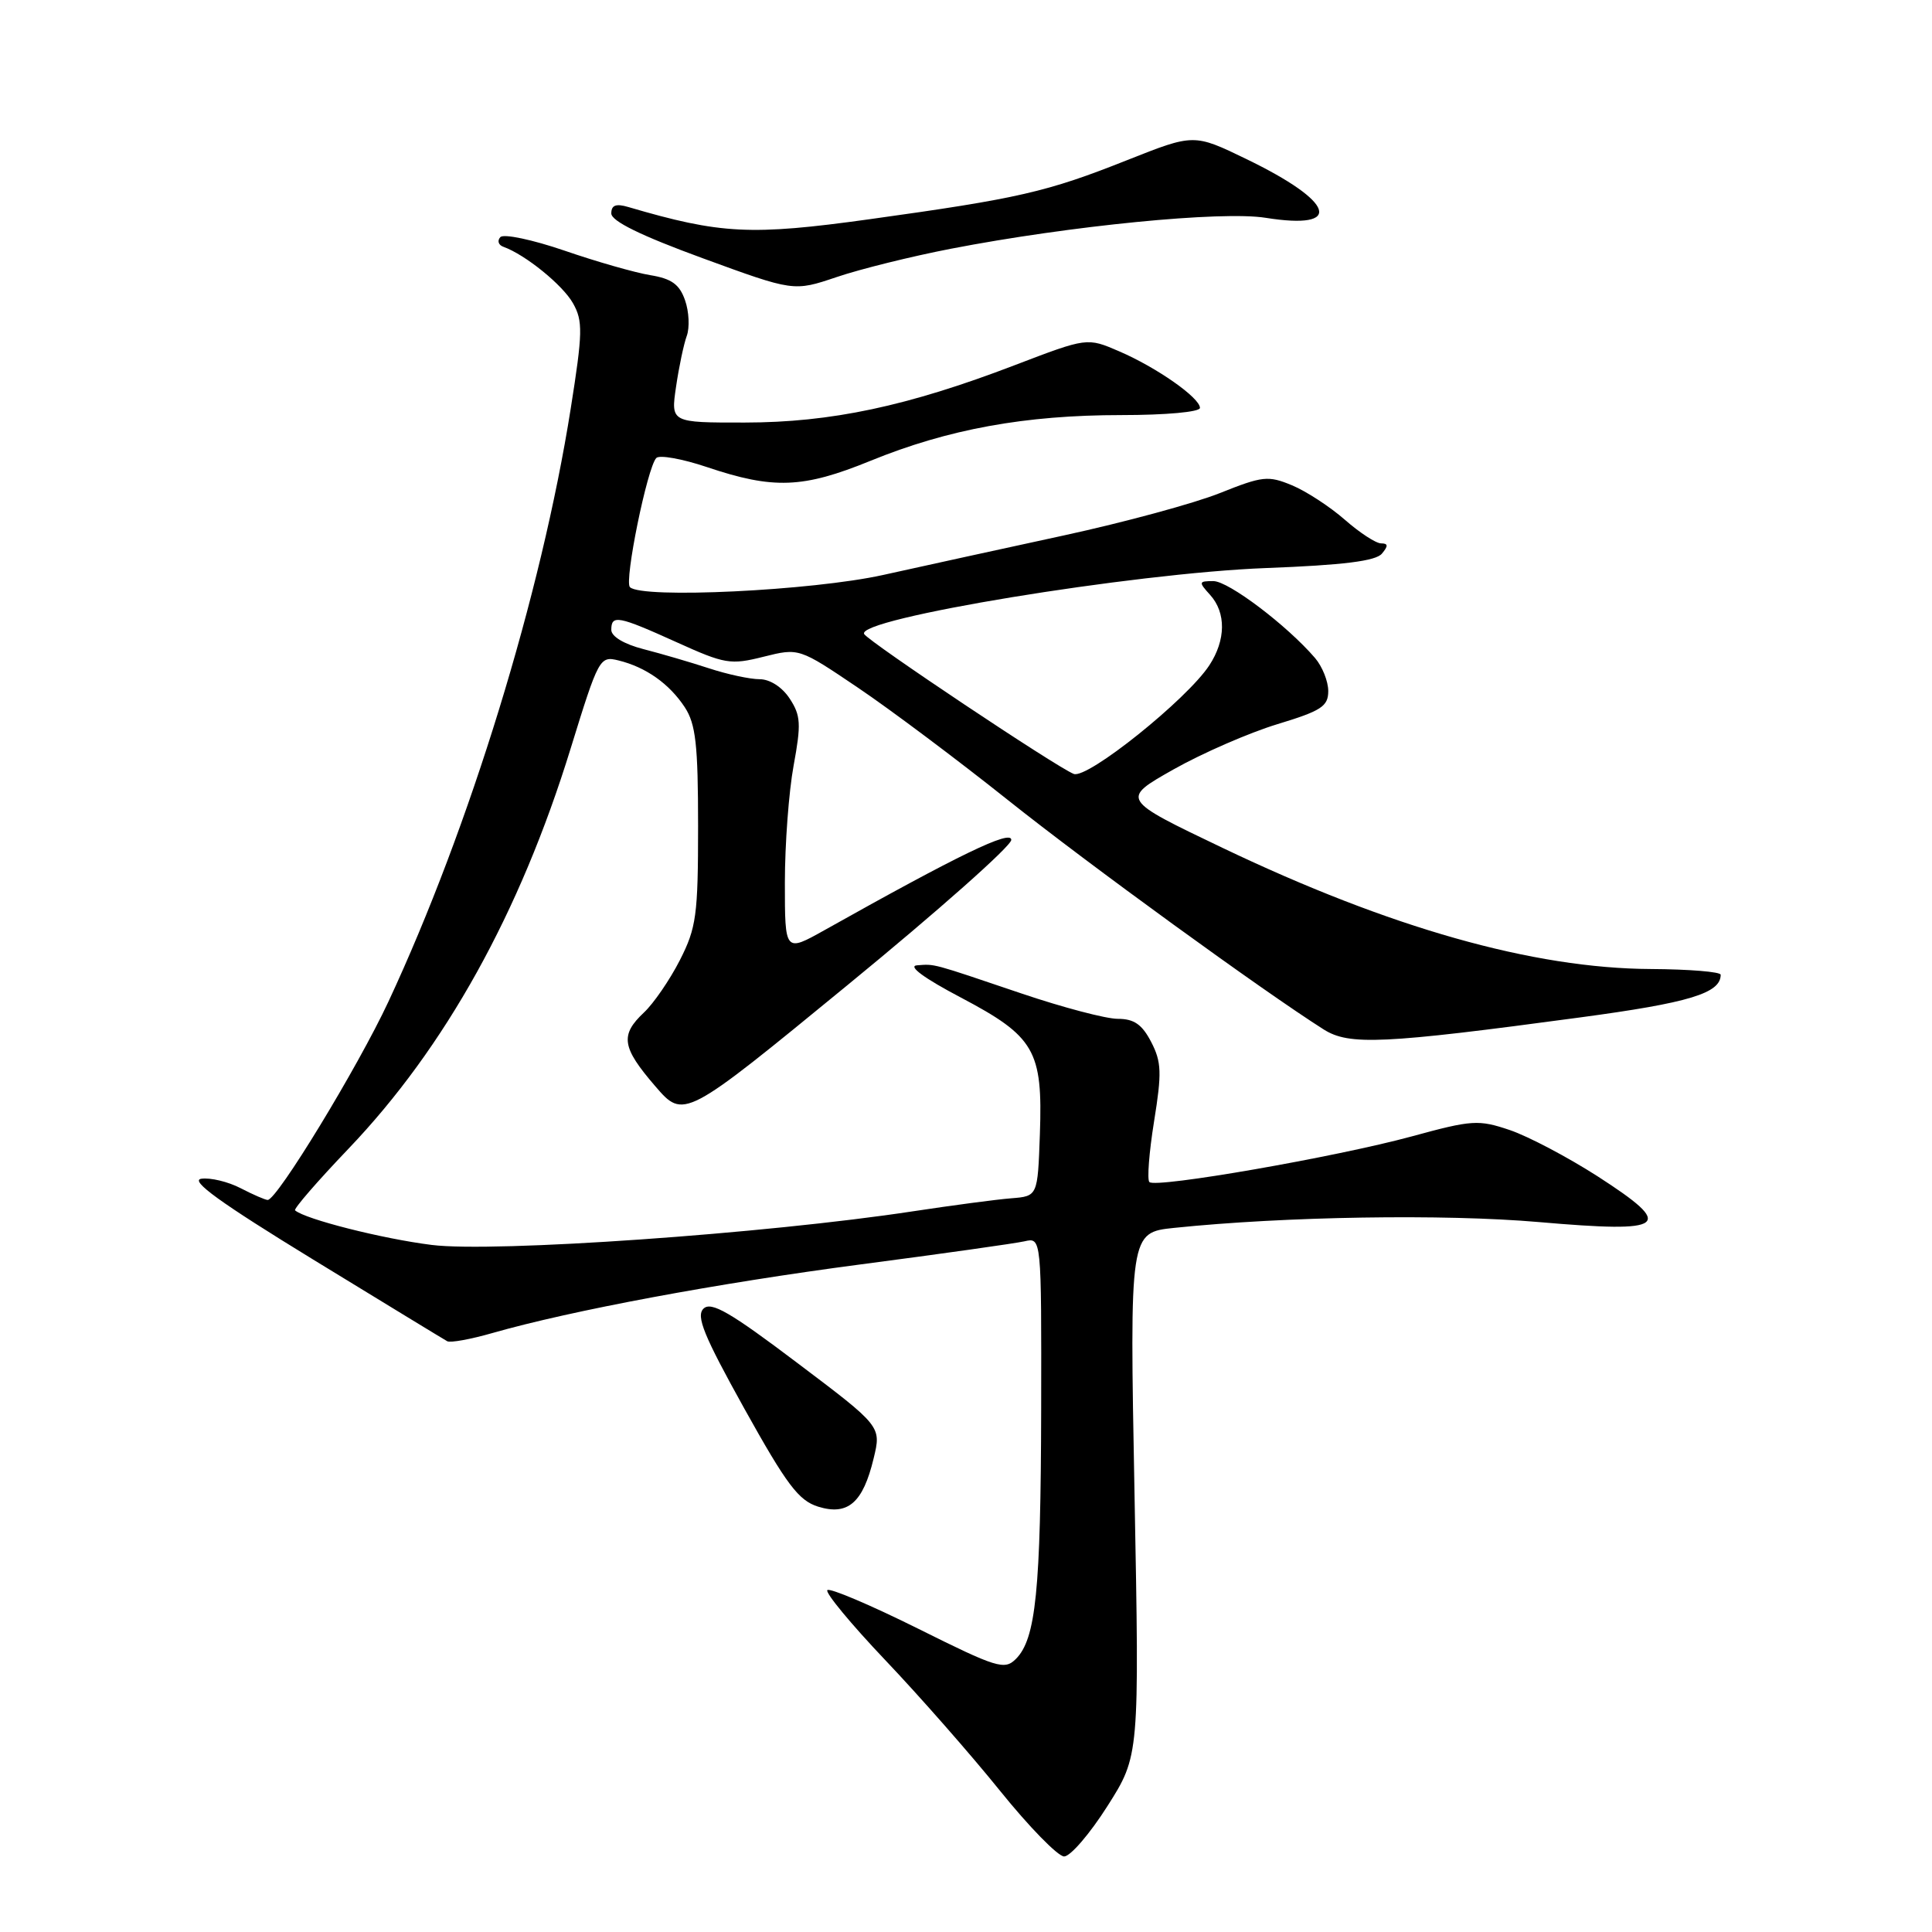 <?xml version="1.0" encoding="UTF-8" standalone="no"?>
<!DOCTYPE svg PUBLIC "-//W3C//DTD SVG 1.1//EN" "http://www.w3.org/Graphics/SVG/1.1/DTD/svg11.dtd" >
<svg xmlns="http://www.w3.org/2000/svg" xmlns:xlink="http://www.w3.org/1999/xlink" version="1.1" viewBox="0 0 256 256">
 <g >
 <path fill="currentColor"
d=" M 146.74 239.32 C 150.98 232.64 150.98 232.64 150.33 197.98 C 149.68 163.32 149.68 163.32 155.59 162.70 C 170.24 161.18 191.32 160.84 203.91 161.93 C 220.94 163.41 222.05 162.55 211.71 155.88 C 207.74 153.33 202.50 150.57 200.06 149.74 C 195.91 148.34 195.07 148.39 187.06 150.58 C 177.02 153.31 153.14 157.47 152.30 156.63 C 151.98 156.31 152.26 152.70 152.92 148.59 C 153.96 142.15 153.91 140.72 152.54 138.07 C 151.33 135.74 150.27 135.00 148.11 135.00 C 146.55 135.00 140.82 133.49 135.38 131.65 C 123.29 127.56 123.93 127.73 121.50 127.91 C 120.26 128.01 122.47 129.63 127.30 132.17 C 137.12 137.35 138.18 139.18 137.79 150.28 C 137.50 158.50 137.50 158.50 134.00 158.78 C 132.07 158.93 126.22 159.71 121.00 160.50 C 101.45 163.48 65.42 166.00 57.20 164.96 C 50.65 164.14 40.44 161.55 39.10 160.38 C 38.88 160.19 42.06 156.52 46.16 152.23 C 59.00 138.79 68.89 120.98 75.61 99.19 C 79.32 87.17 79.47 86.90 81.95 87.51 C 85.58 88.40 88.69 90.60 90.74 93.72 C 92.19 95.94 92.50 98.68 92.50 109.45 C 92.50 121.28 92.27 122.94 90.08 127.24 C 88.75 129.84 86.61 132.96 85.33 134.16 C 82.14 137.16 82.39 138.78 86.81 143.91 C 90.61 148.32 90.61 148.32 112.30 130.53 C 124.24 120.75 134.00 112.10 134.00 111.29 C 134.00 109.90 127.08 113.25 109.25 123.25 C 104.00 126.19 104.00 126.19 104.00 116.96 C 104.00 111.88 104.52 104.90 105.16 101.43 C 106.17 95.94 106.11 94.81 104.64 92.57 C 103.64 91.04 102.02 90.00 100.66 90.00 C 99.39 90.00 96.36 89.35 93.93 88.55 C 91.49 87.75 87.59 86.61 85.25 86.01 C 82.69 85.35 81.00 84.34 81.00 83.46 C 81.00 81.42 81.90 81.59 89.66 85.10 C 96.06 88.00 96.80 88.12 101.18 87.02 C 105.87 85.85 105.87 85.85 113.68 91.12 C 117.98 94.02 126.92 100.72 133.54 106.00 C 144.20 114.50 167.35 131.31 175.40 136.41 C 178.78 138.54 183.19 138.34 209.33 134.82 C 223.86 132.87 228.00 131.61 228.00 129.16 C 228.00 128.77 223.84 128.43 218.75 128.40 C 203.14 128.32 184.18 122.95 162.00 112.35 C 148.51 105.90 148.51 105.90 155.50 101.95 C 159.35 99.78 165.54 97.09 169.25 95.96 C 175.08 94.19 176.00 93.60 176.00 91.57 C 176.00 90.28 175.21 88.31 174.25 87.19 C 170.53 82.86 162.78 77.00 160.78 77.00 C 158.82 77.00 158.79 77.11 160.35 78.83 C 162.48 81.19 162.44 84.81 160.24 88.16 C 157.27 92.69 144.09 103.25 142.28 102.55 C 140.08 101.71 115.17 85.08 114.51 84.02 C 113.26 82.00 150.13 75.94 167.74 75.27 C 178.00 74.88 182.30 74.34 183.11 73.36 C 183.97 72.34 183.94 72.00 183.00 72.00 C 182.32 72.00 180.16 70.59 178.20 68.87 C 176.25 67.16 173.10 65.10 171.21 64.31 C 168.03 62.99 167.31 63.07 161.63 65.34 C 158.26 66.69 148.97 69.21 141.00 70.94 C 133.02 72.67 122.22 75.03 117.00 76.19 C 107.58 78.27 85.03 79.36 83.47 77.80 C 82.69 77.03 85.76 61.96 86.96 60.69 C 87.37 60.25 90.40 60.79 93.67 61.89 C 102.49 64.86 106.39 64.71 115.32 61.07 C 125.62 56.86 135.84 55.00 148.59 55.00 C 154.49 55.00 159.00 54.59 159.00 54.05 C 159.00 52.71 153.27 48.69 148.27 46.54 C 144.05 44.72 144.05 44.72 134.45 48.39 C 120.25 53.83 110.09 55.98 98.69 55.99 C 88.88 56.00 88.88 56.00 89.58 51.25 C 89.96 48.64 90.60 45.60 91.00 44.51 C 91.40 43.41 91.30 41.28 90.77 39.78 C 90.04 37.68 88.99 36.92 86.16 36.46 C 84.15 36.13 79.03 34.67 74.80 33.21 C 70.56 31.76 66.74 30.95 66.30 31.42 C 65.86 31.89 66.04 32.47 66.70 32.70 C 69.62 33.75 74.57 37.77 75.93 40.19 C 77.25 42.54 77.22 44.06 75.62 54.16 C 71.73 78.76 62.24 109.62 51.47 132.72 C 47.40 141.44 36.71 159.00 35.47 159.00 C 35.16 159.00 33.54 158.30 31.88 157.44 C 30.22 156.58 27.88 156.02 26.68 156.19 C 25.10 156.41 29.18 159.36 41.50 166.90 C 50.85 172.62 58.84 177.49 59.26 177.72 C 59.68 177.95 62.38 177.46 65.26 176.63 C 75.77 173.63 95.02 170.04 114.04 167.54 C 124.74 166.14 134.51 164.76 135.75 164.48 C 138.00 163.96 138.00 163.96 137.96 186.73 C 137.91 210.75 137.26 217.17 134.61 219.82 C 133.10 221.32 132.11 221.02 121.60 215.78 C 115.34 212.67 109.95 210.38 109.63 210.70 C 109.31 211.02 112.75 215.18 117.27 219.94 C 121.80 224.70 128.65 232.50 132.50 237.28 C 136.35 242.06 140.18 245.98 141.00 245.99 C 141.83 245.99 144.41 242.99 146.74 239.32 Z  M 115.76 193.25 C 116.79 189.00 116.79 189.00 105.64 180.59 C 96.75 173.87 94.24 172.42 93.22 173.40 C 92.20 174.39 93.25 176.97 98.63 186.65 C 104.25 196.75 105.82 198.83 108.41 199.64 C 112.35 200.86 114.35 199.13 115.76 193.25 Z  M 126.00 32.96 C 141.78 29.91 161.89 27.93 167.70 28.86 C 178.13 30.52 176.89 26.75 165.14 21.07 C 158.20 17.71 158.20 17.71 149.35 21.22 C 138.71 25.45 135.00 26.30 115.21 29.05 C 99.49 31.23 95.51 31.03 83.25 27.43 C 81.62 26.95 81.00 27.18 81.00 28.28 C 81.00 29.30 84.92 31.22 93.09 34.21 C 105.17 38.63 105.17 38.63 110.84 36.72 C 113.95 35.66 120.78 33.97 126.00 32.96 Z "/>
</g>
</svg>